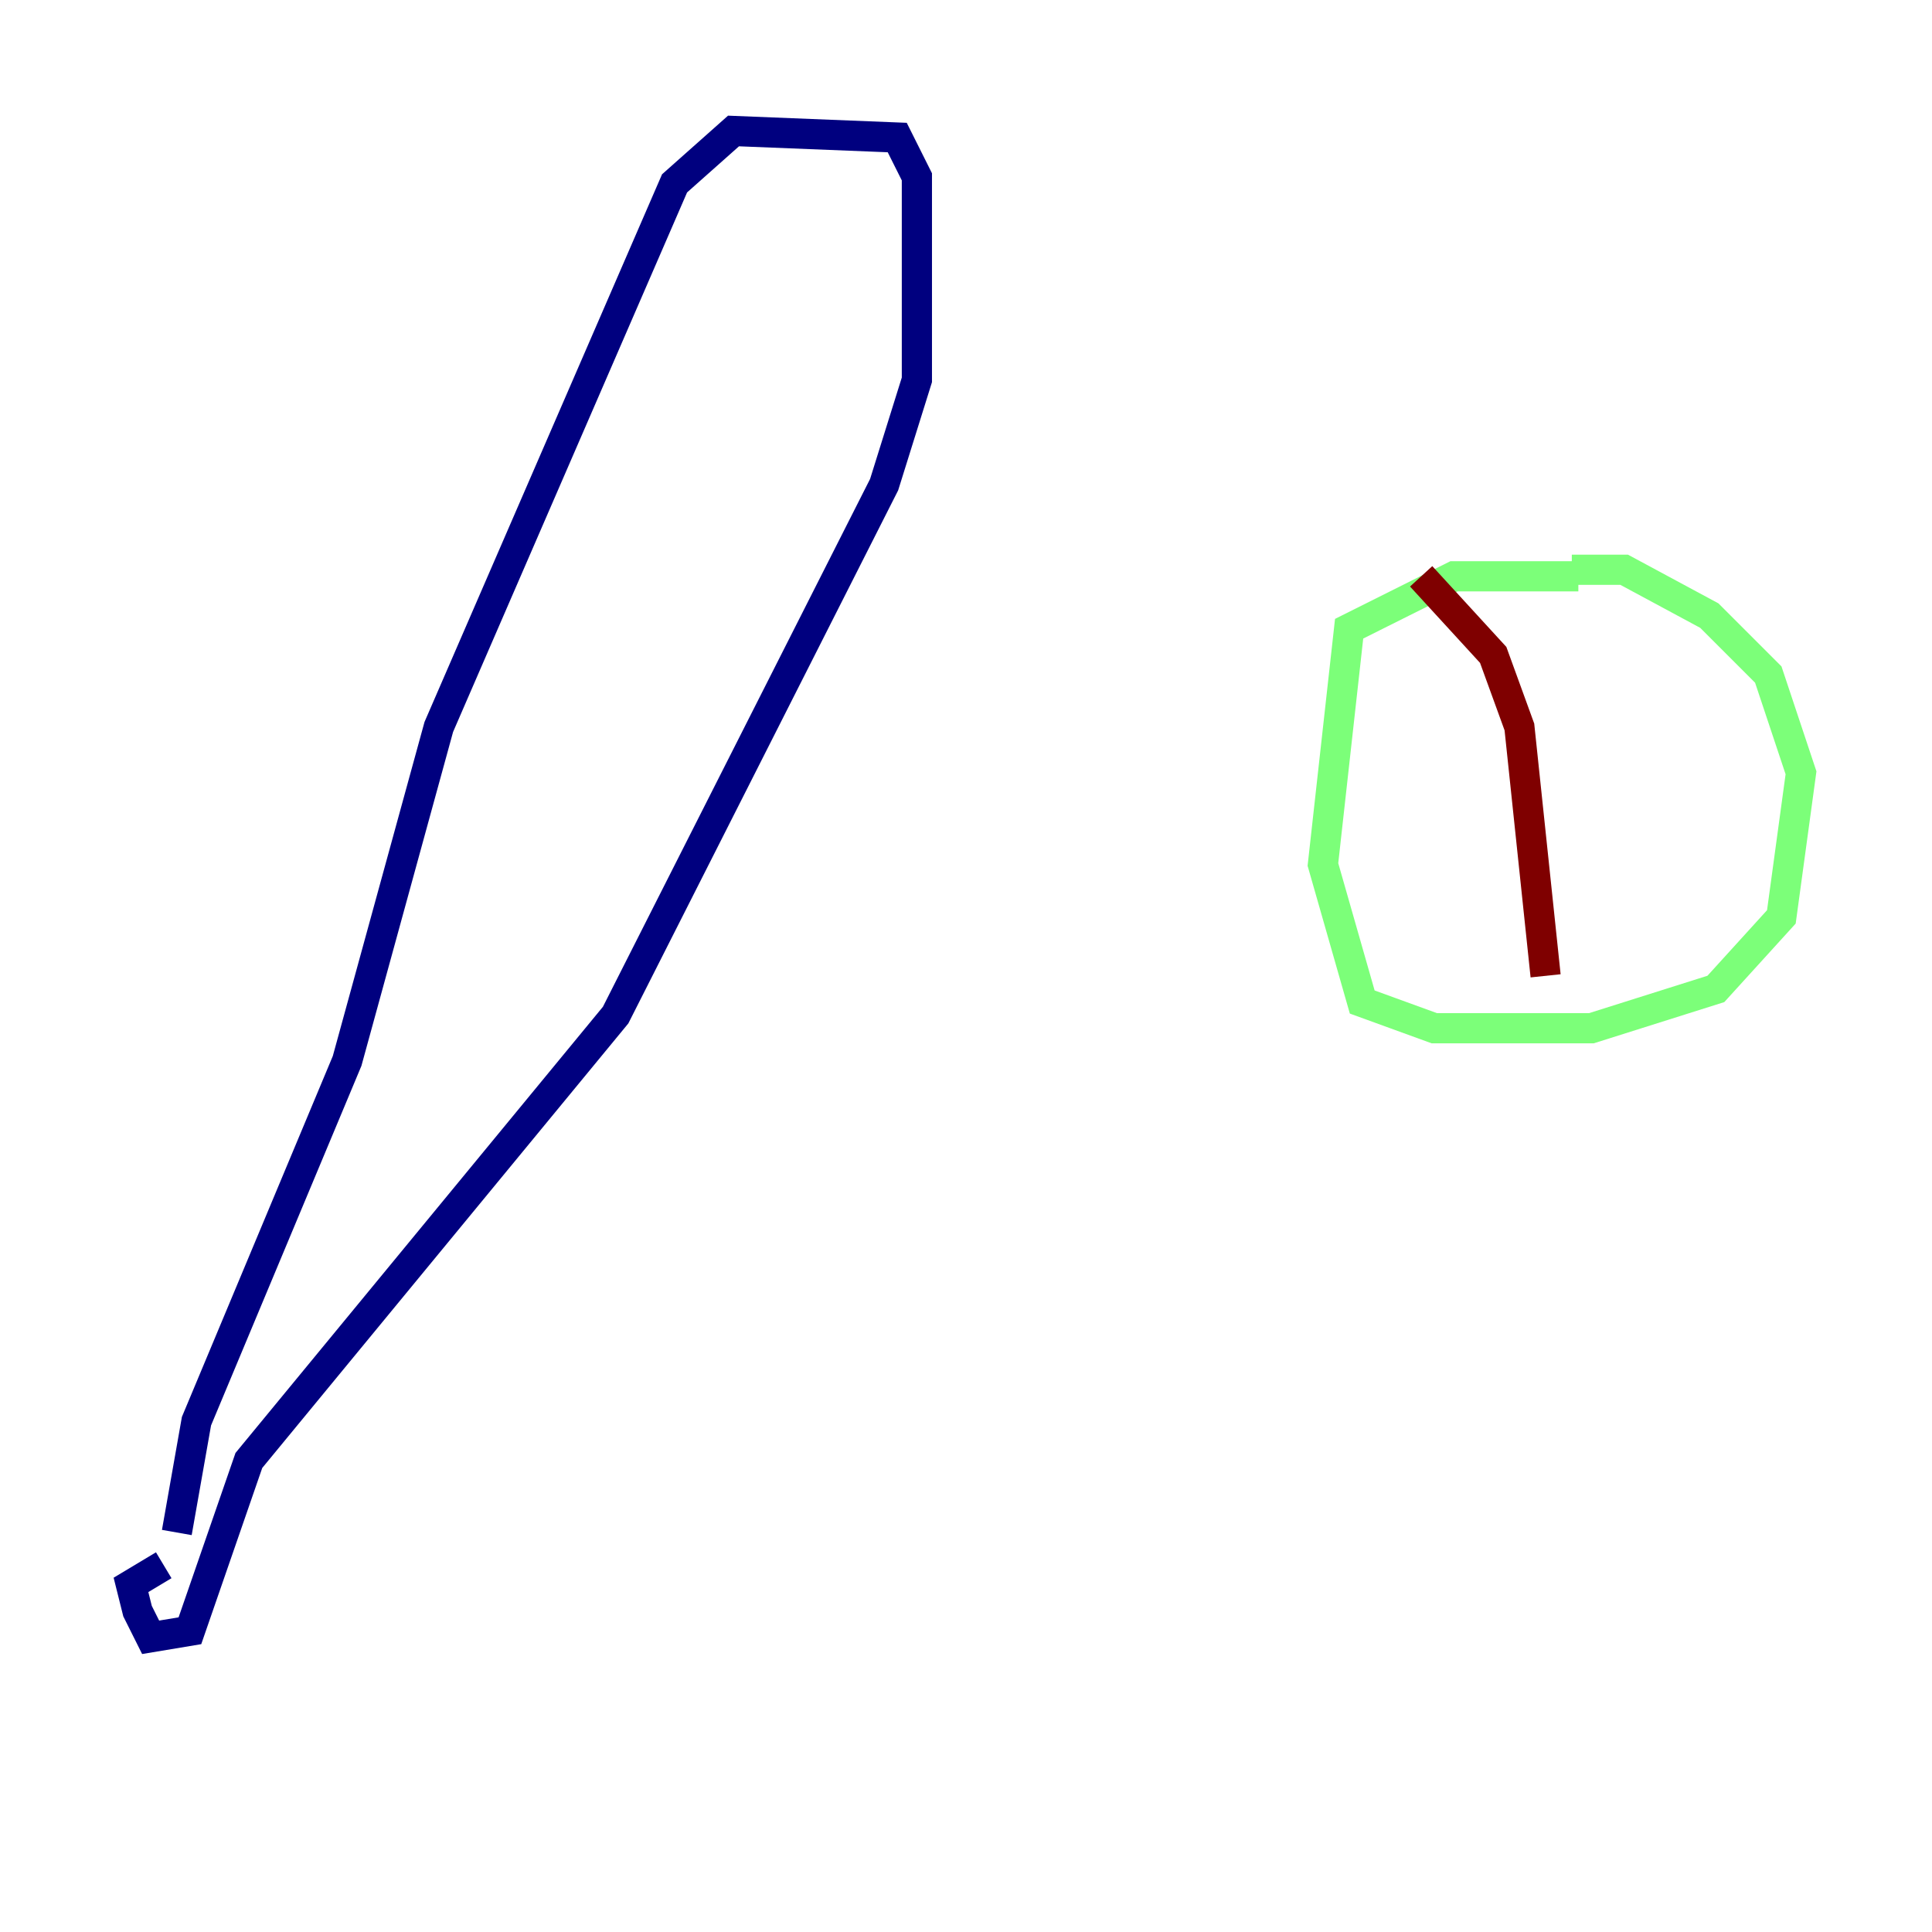 <?xml version="1.0" encoding="utf-8" ?>
<svg baseProfile="tiny" height="128" version="1.2" viewBox="0,0,128,128" width="128" xmlns="http://www.w3.org/2000/svg" xmlns:ev="http://www.w3.org/2001/xml-events" xmlns:xlink="http://www.w3.org/1999/xlink"><defs /><polyline fill="none" points="11.715,101.532 13.017,94.156 22.997,70.291 29.071,48.163 44.691,12.149 48.597,8.678 59.444,9.112 60.746,11.715 60.746,25.166 58.576,32.108 40.786,67.254 16.488,96.759 12.583,108.041 9.98,108.475 9.112,106.739 8.678,105.003 10.848,103.702" stroke="#00007f" stroke-width="2" /><polyline fill="none" points="104.57,38.183 96.325,38.183 89.383,41.654 87.647,57.275 90.251,66.386 95.024,68.122 105.437,68.122 113.681,65.519 118.02,60.746 119.322,51.2 117.153,44.691 113.248,40.786 107.607,37.749 104.136,37.749" stroke="#7cff79" stroke-width="2" /><polyline fill="none" points="94.156,38.183 98.929,43.39 100.664,48.163 102.4,64.651" stroke="#7f0000" stroke-width="2" /></svg>